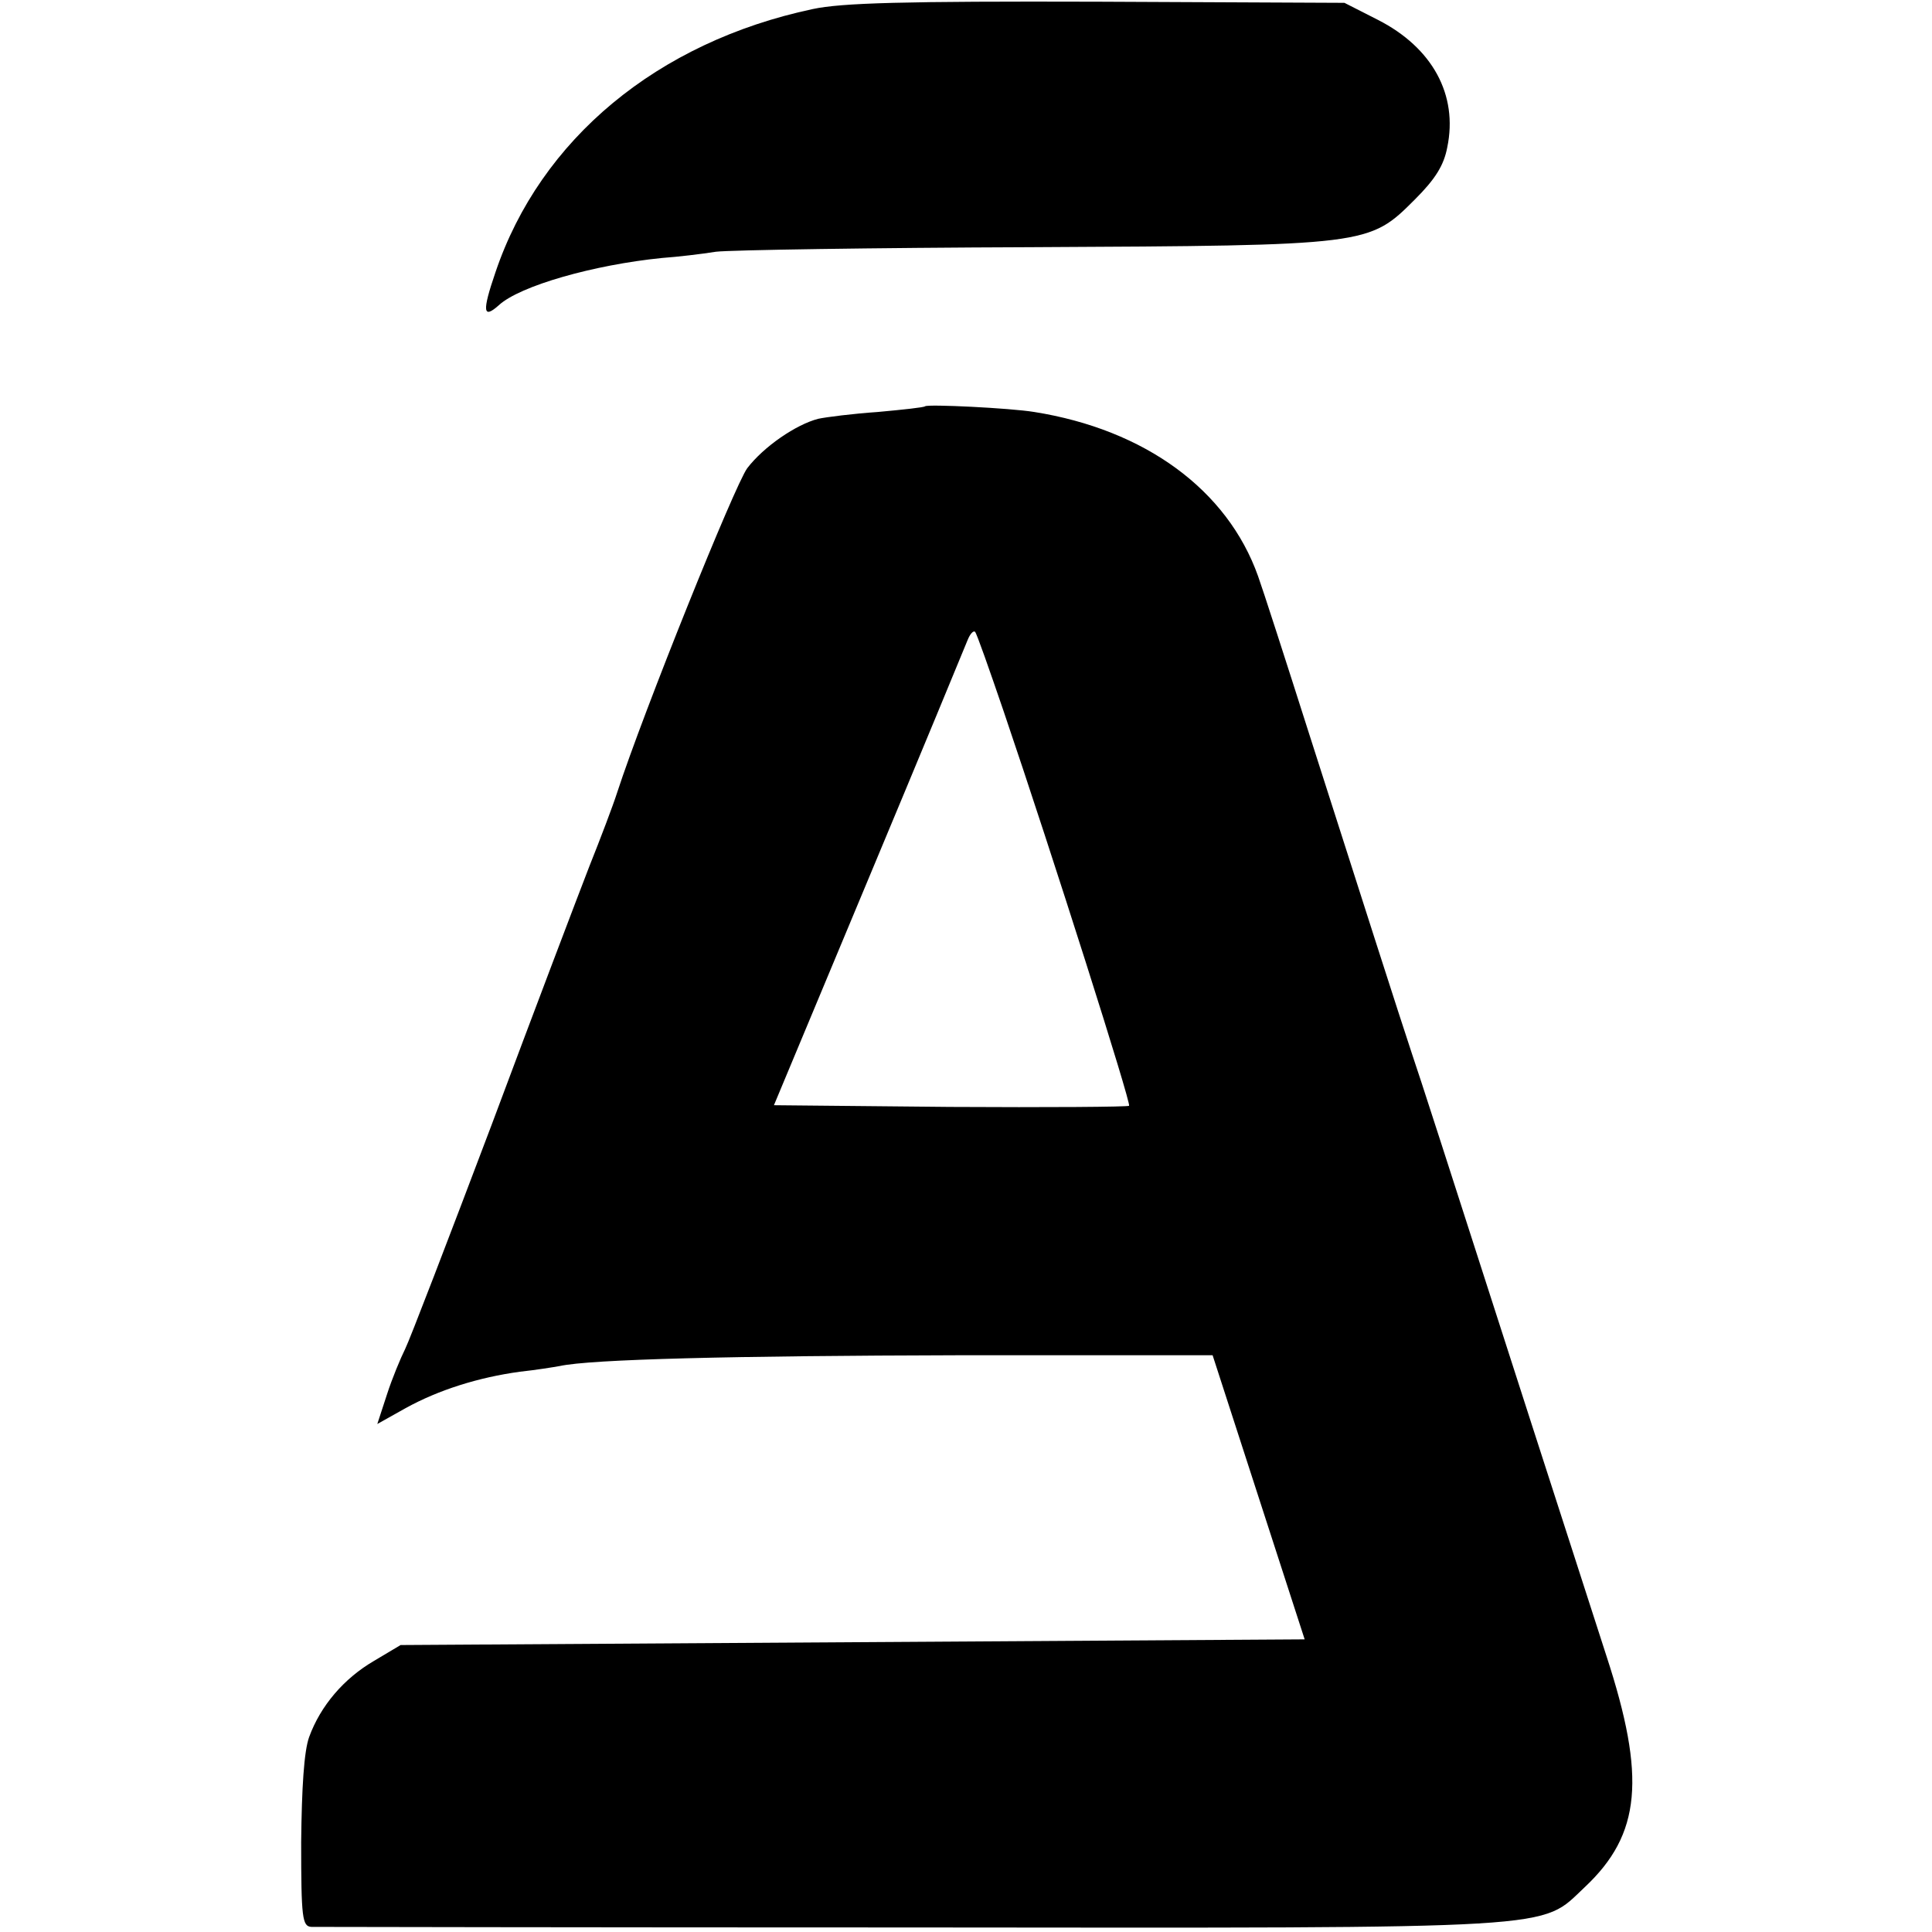 <?xml version="1.0" standalone="no"?>
<!DOCTYPE svg PUBLIC "-//W3C//DTD SVG 20010904//EN"
 "http://www.w3.org/TR/2001/REC-SVG-20010904/DTD/svg10.dtd">
<svg version="1.0" xmlns="http://www.w3.org/2000/svg"
 width="340pt" height="340pt" viewBox="0 0 340 340"
 preserveAspectRatio="xMidYMid meet">
<g transform="translate(0,340) scale(0.1,-0.1)"
fill="#000000" stroke="none">
<path d="M1430 3384 c-273 -58 -479 -229 -558 -463 -24 -70 -22 -83 6 -58 37
34 167 71 287 83 28 2 70 7 95 11 25 3 275 7 556 8 593 3 593 3 674 84 36 36
51 60 57 92 19 92 -26 175 -122 224 l-59 30 -435 2 c-340 1 -450 -2 -501 -13z"/>
<path d="M1628 2685 c-2 -2 -39 -6 -83 -10 -44 -3 -91 -9 -105 -12 -39 -10
-96 -49 -125 -87 -22 -30 -182 -427 -229 -571 -7 -22 -29 -80 -49 -130 -19
-49 -97 -254 -172 -455 -76 -201 -144 -378 -152 -394 -8 -16 -23 -52 -32 -80
l-17 -52 50 28 c58 32 128 54 201 64 28 3 59 8 70 10 55 12 303 18 704 19
l445 0 81 -250 81 -250 -796 -5 -795 -5 -47 -28 c-53 -31 -94 -79 -114 -134
-9 -25 -13 -89 -14 -185 0 -134 2 -148 18 -149 9 0 483 -1 1052 -1 1164 -1
1109 -4 1189 71 99 93 108 193 38 407 -25 77 -84 261 -132 409 -157 488 -196
609 -210 650 -20 60 -94 291 -180 560 -42 132 -83 259 -91 281 -54 152 -199
258 -394 289 -43 7 -187 14 -192 10z m138 -536 c88 -259 225 -691 221 -695 -2
-2 -144 -3 -315 -2 l-310 3 167 400 c92 220 170 409 174 419 4 10 10 17 13 14
3 -3 25 -66 50 -139z"/>
</g>
</svg>

